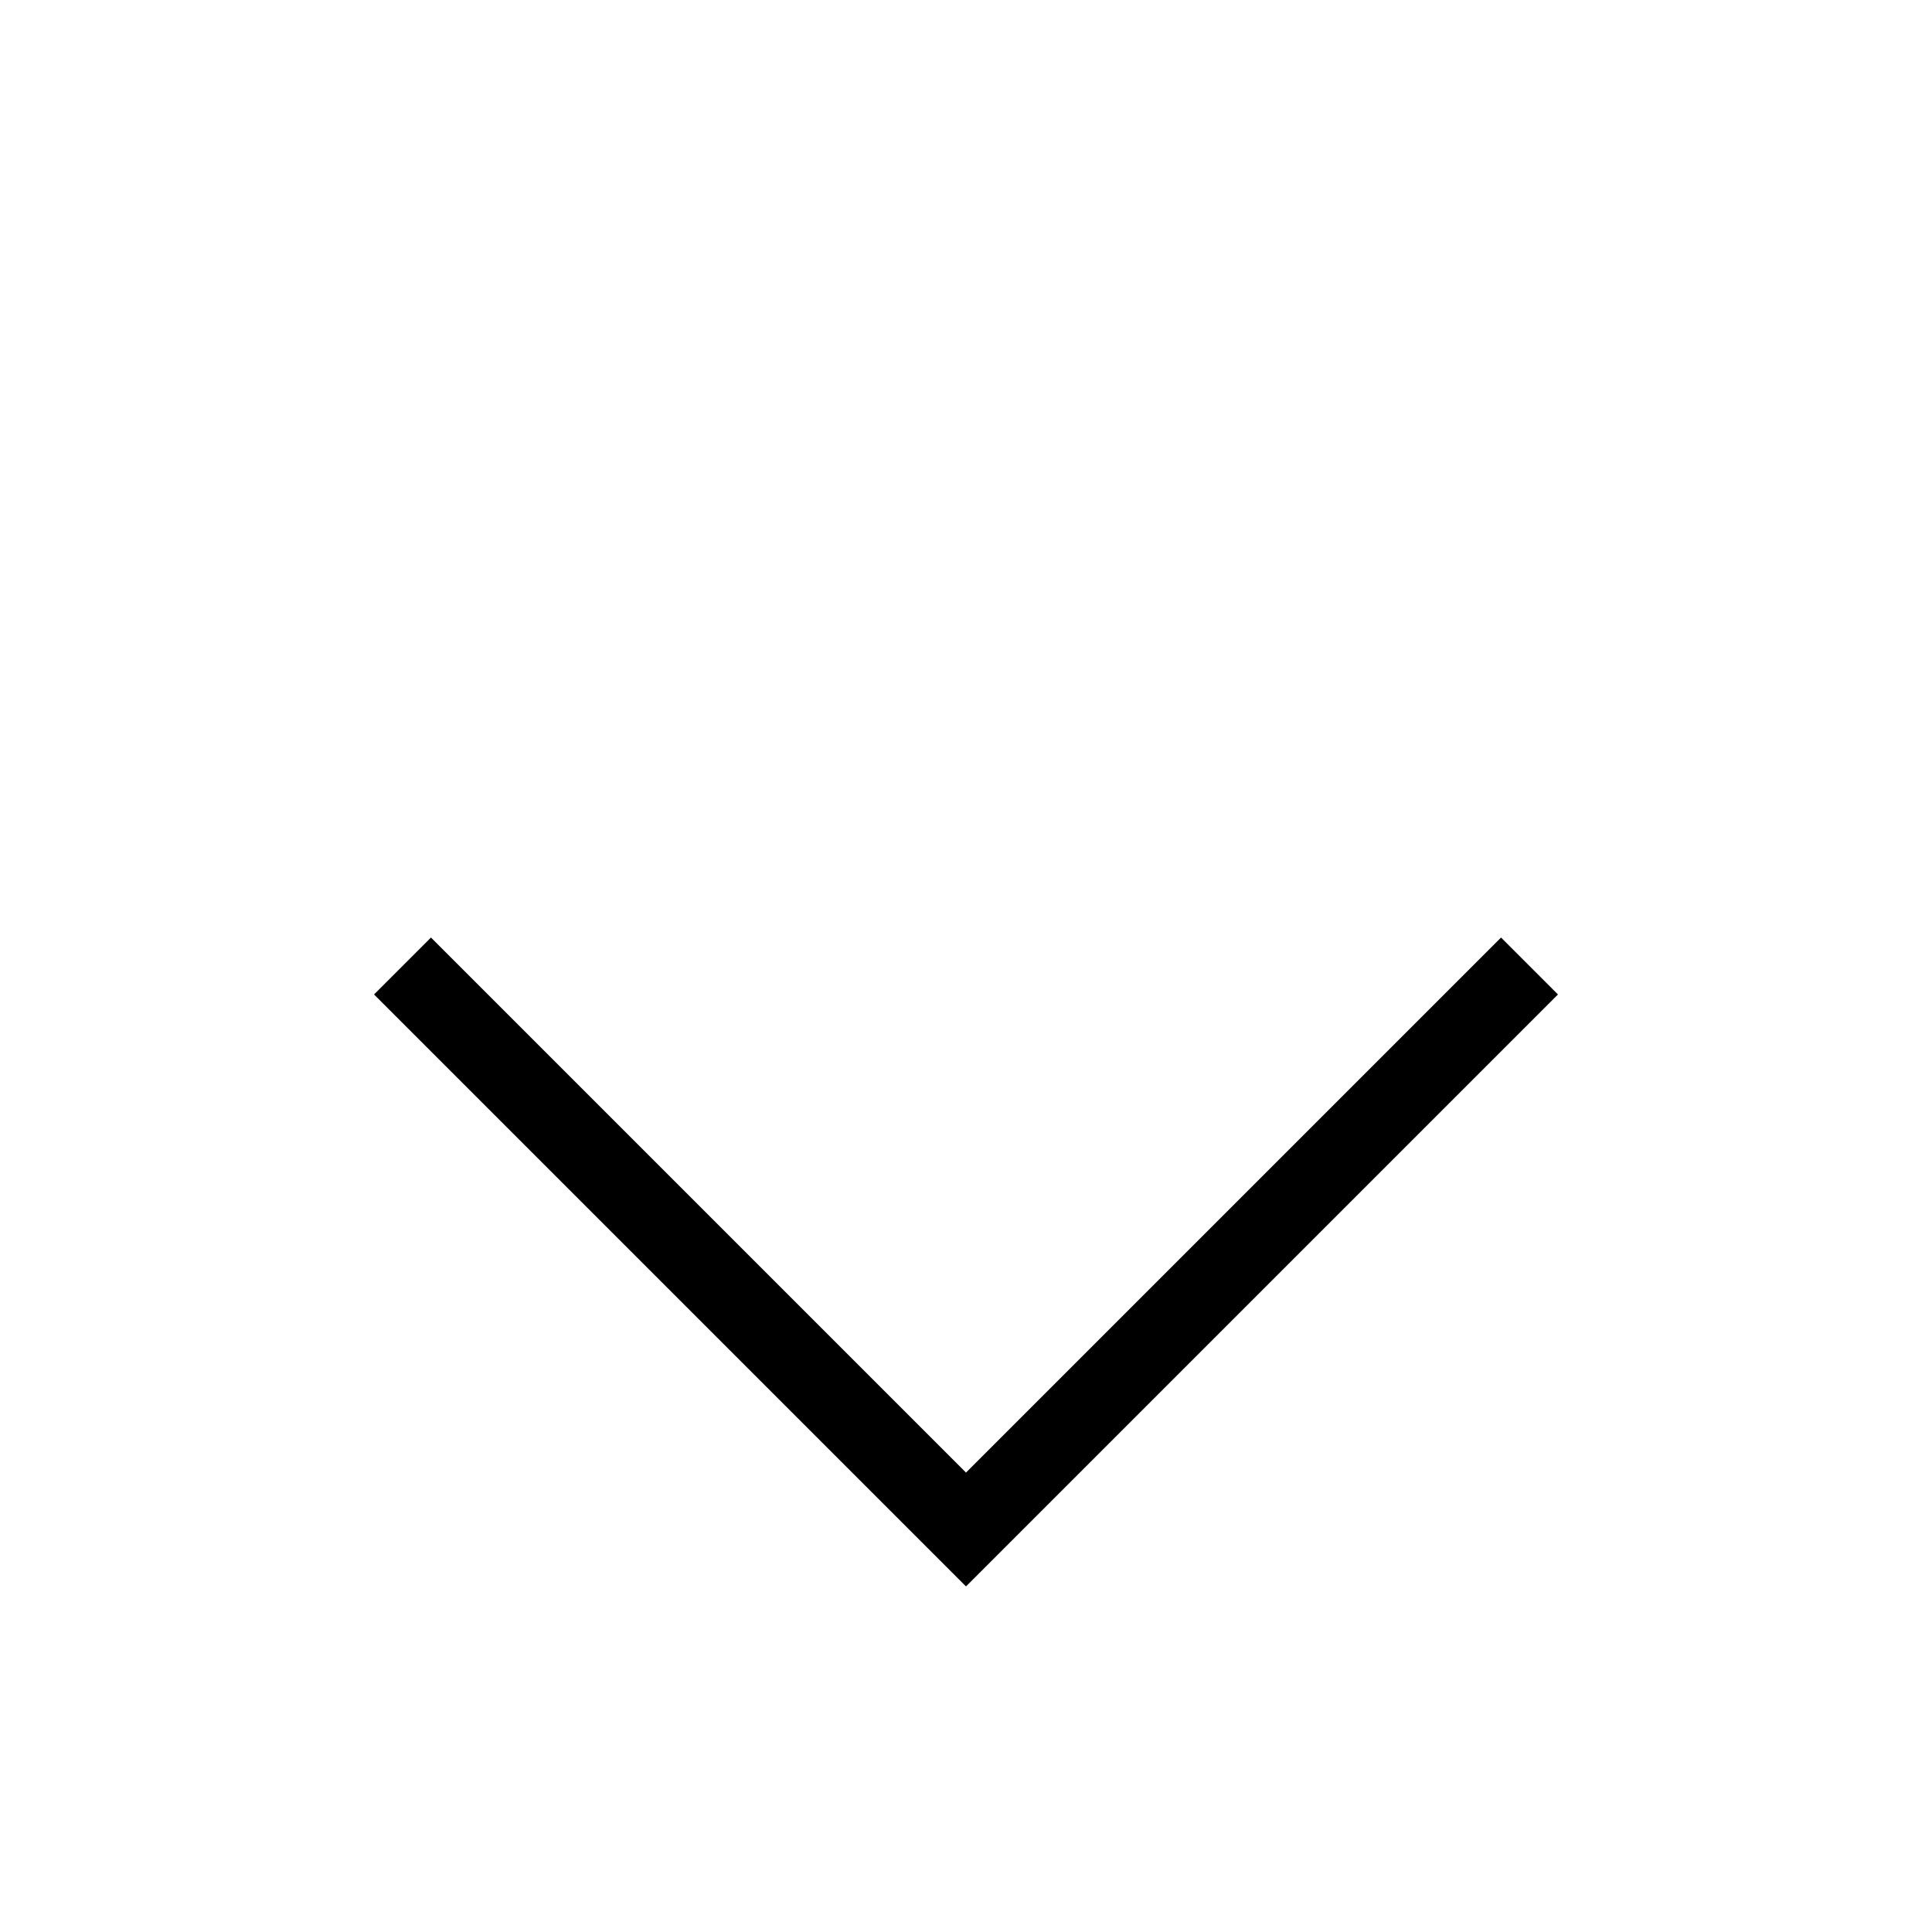 <svg xmlns="http://www.w3.org/2000/svg" viewBox="0 0 24 24" width="48" height="48" fill="none" stroke="currentColor" strokeWidth="2" strokeLinecap="round" strokeLinejoin="round">
  <!-- <line x1="12" y1="5" x2="12" y2="19" /> -->
  <polyline points="5 12 12 19 19 12" />
</svg>

